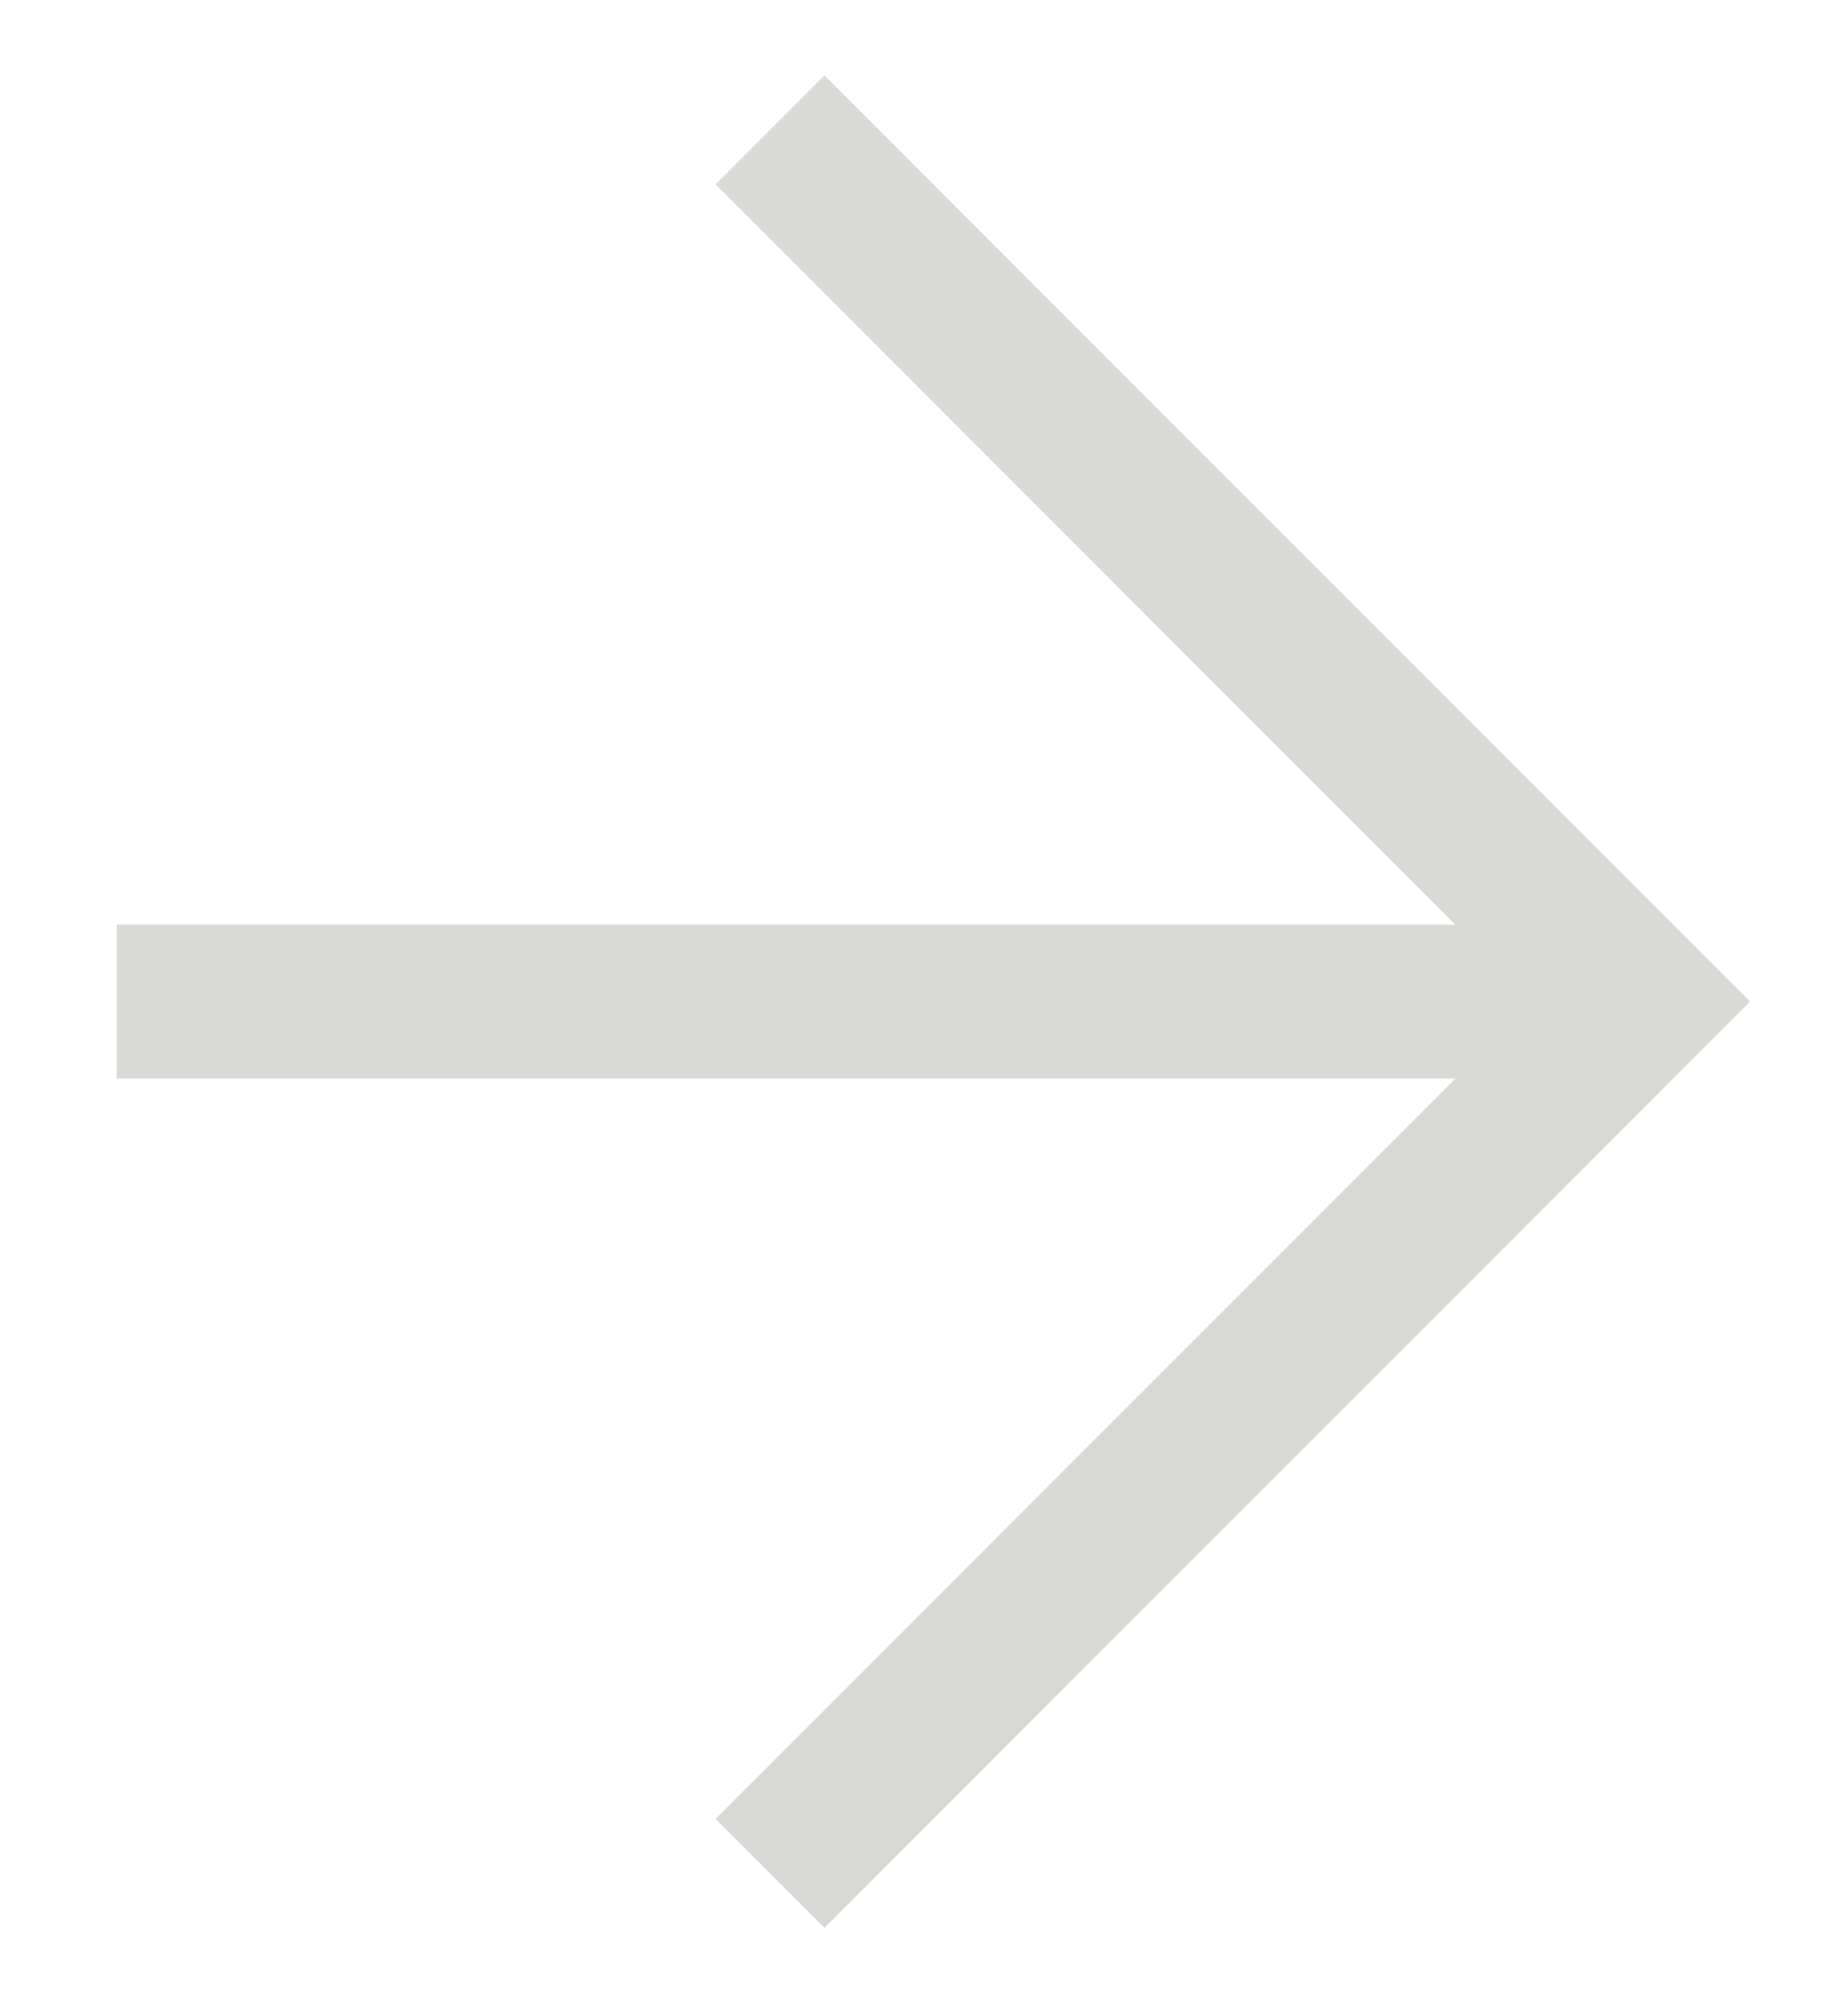 <svg width="24" height="26" viewBox="0 0 24 26" fill="none" xmlns="http://www.w3.org/2000/svg">
<path fill-rule="evenodd" clip-rule="evenodd" d="M10.707 0.979L22.728 13L10.707 25.021L9.293 23.607L18.9 14L1.515 14V12L18.9 12L9.293 2.393L10.707 0.979Z" fill="#D9D9D6"/>
</svg>
